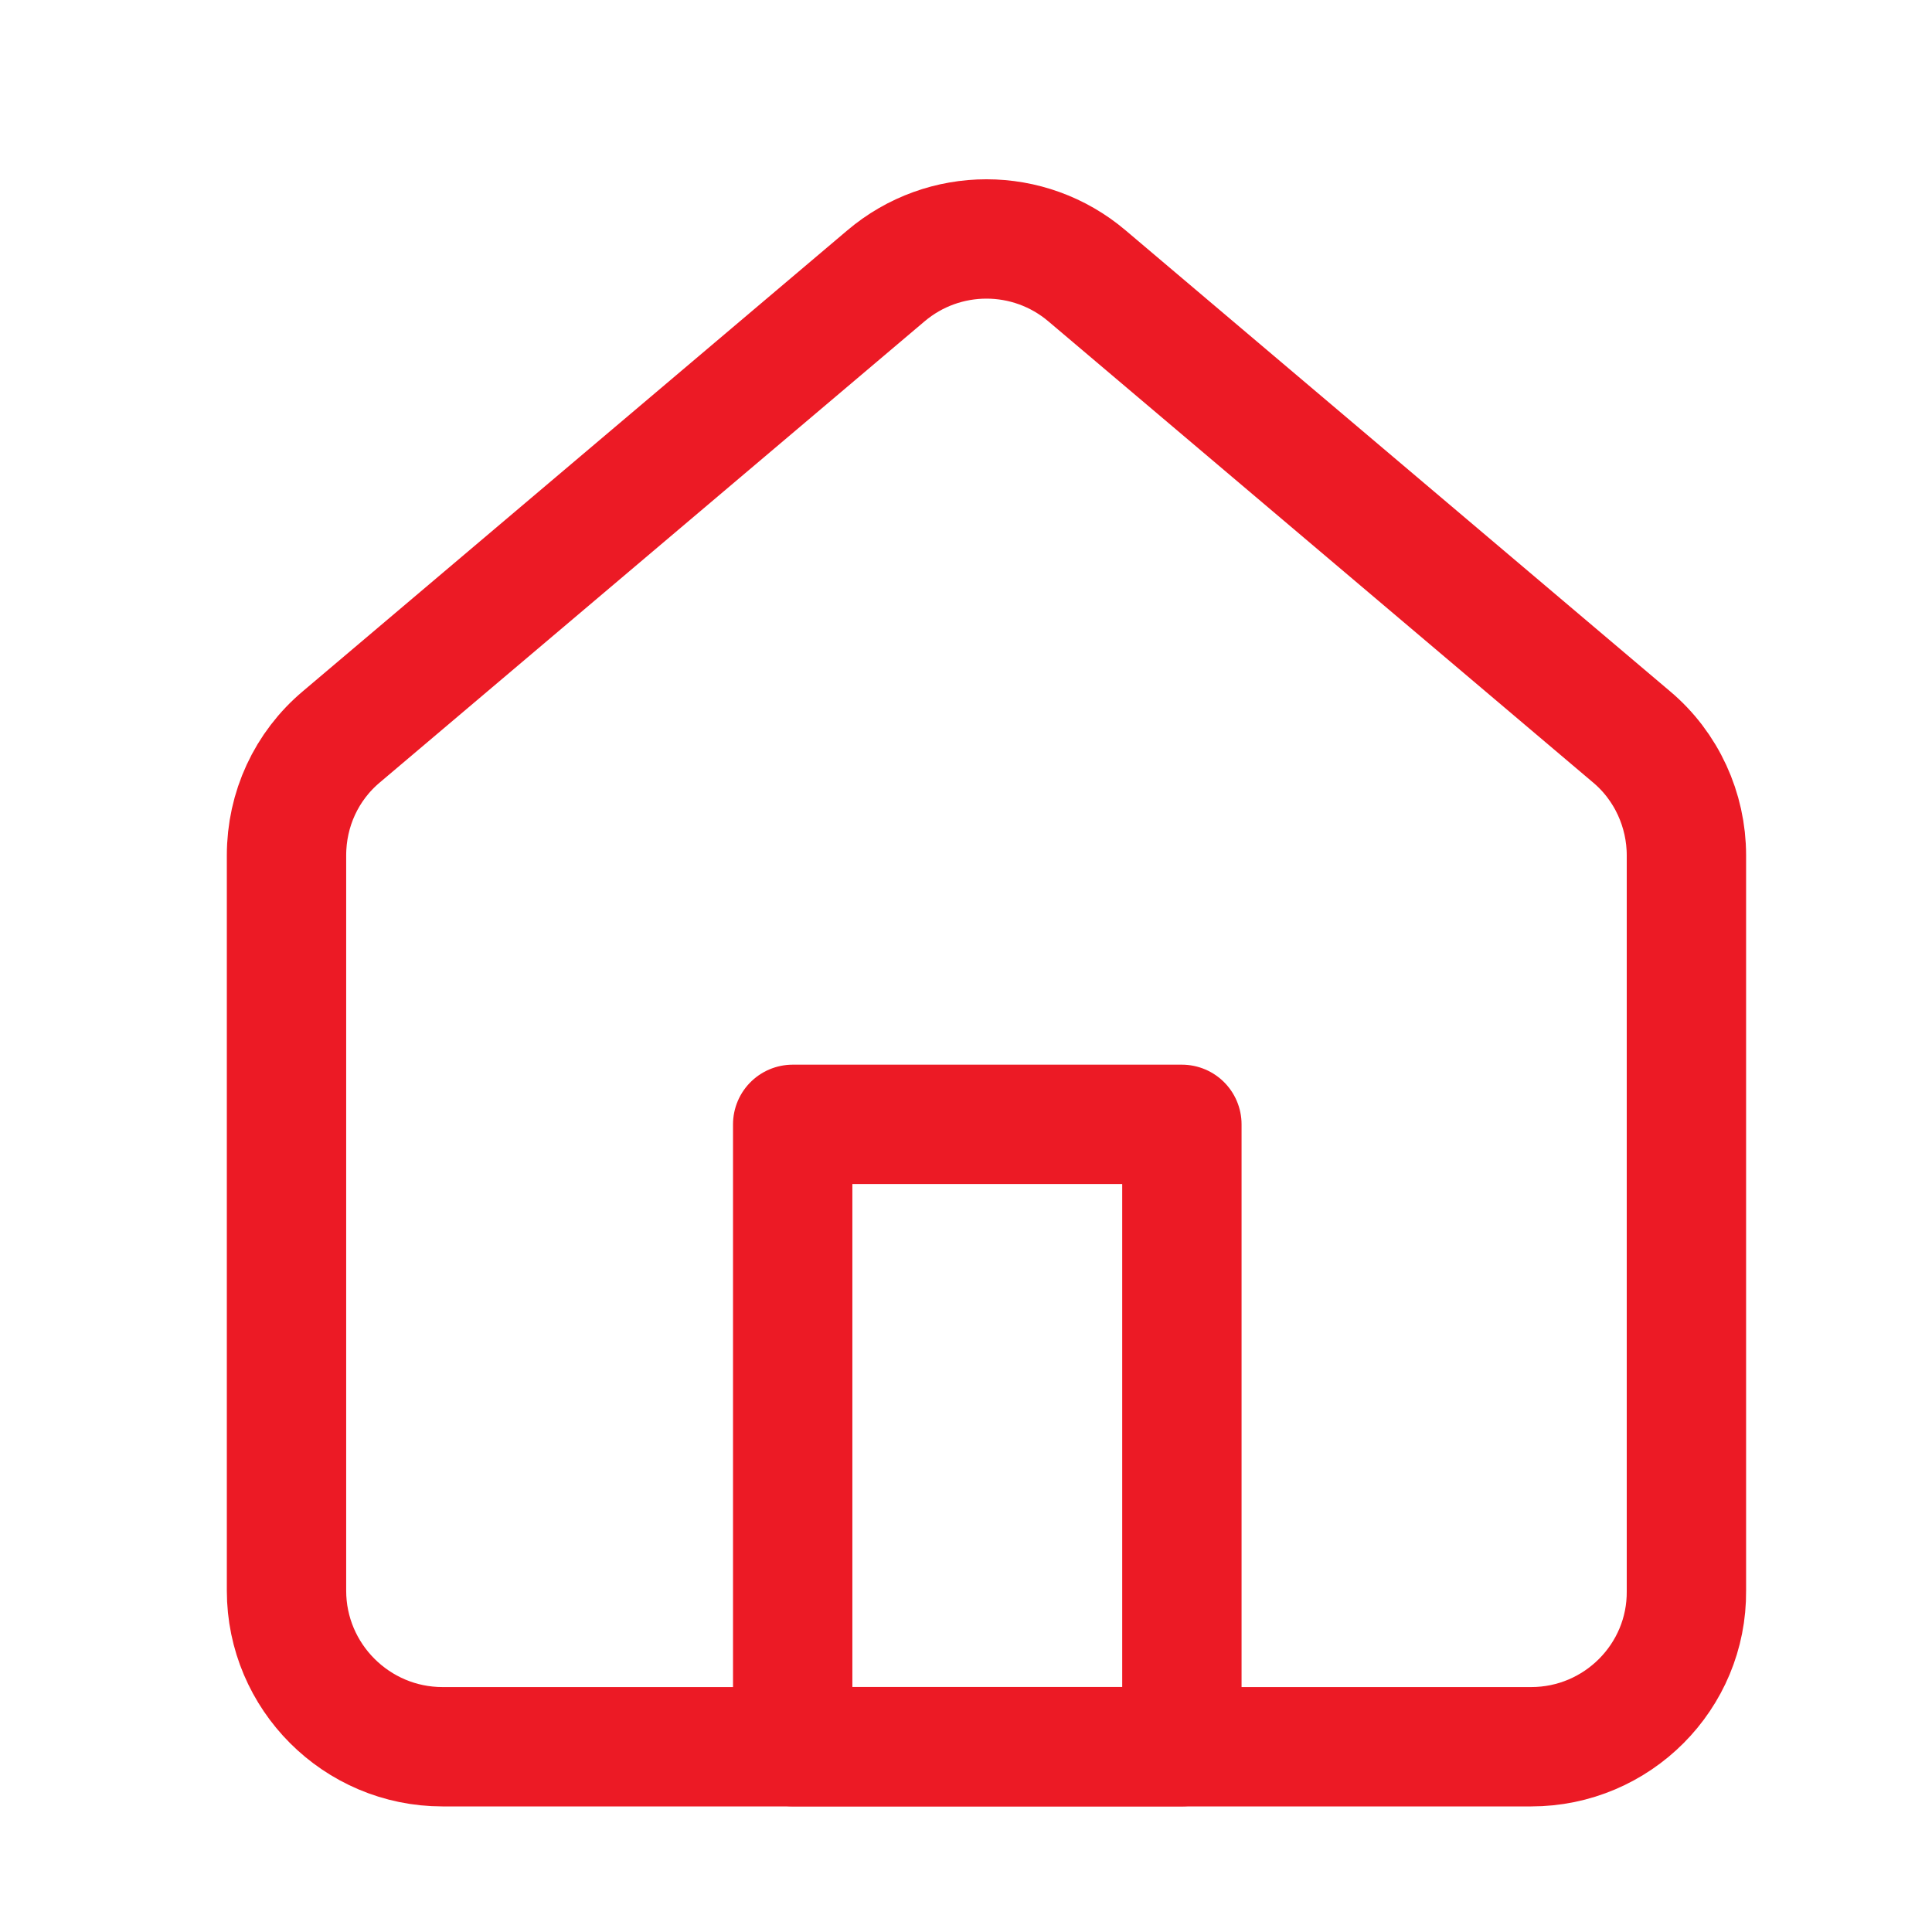 <svg width="27" height="27" viewBox="0 0 27 27" fill="none" xmlns="http://www.w3.org/2000/svg">
<path d="M21.399 24.411H6.184C4.983 24.411 4.004 23.432 4.004 22.231V11.954C4.004 11.309 4.282 10.708 4.771 10.297L12.379 3.857C13.191 3.167 14.381 3.167 15.193 3.857L22.8 10.297C23.29 10.708 23.568 11.32 23.568 11.954V22.231C23.579 23.432 22.6 24.411 21.399 24.411Z" stroke="#EC1A25" stroke-width="1.668" stroke-miterlimit="10" stroke-linecap="round" stroke-linejoin="round"/>
<path d="M16.517 15.713H11.078V24.41H16.517V15.713Z" stroke="#EC1A25" stroke-width="1.668" stroke-miterlimit="10" stroke-linecap="round" stroke-linejoin="round"/>
</svg>
